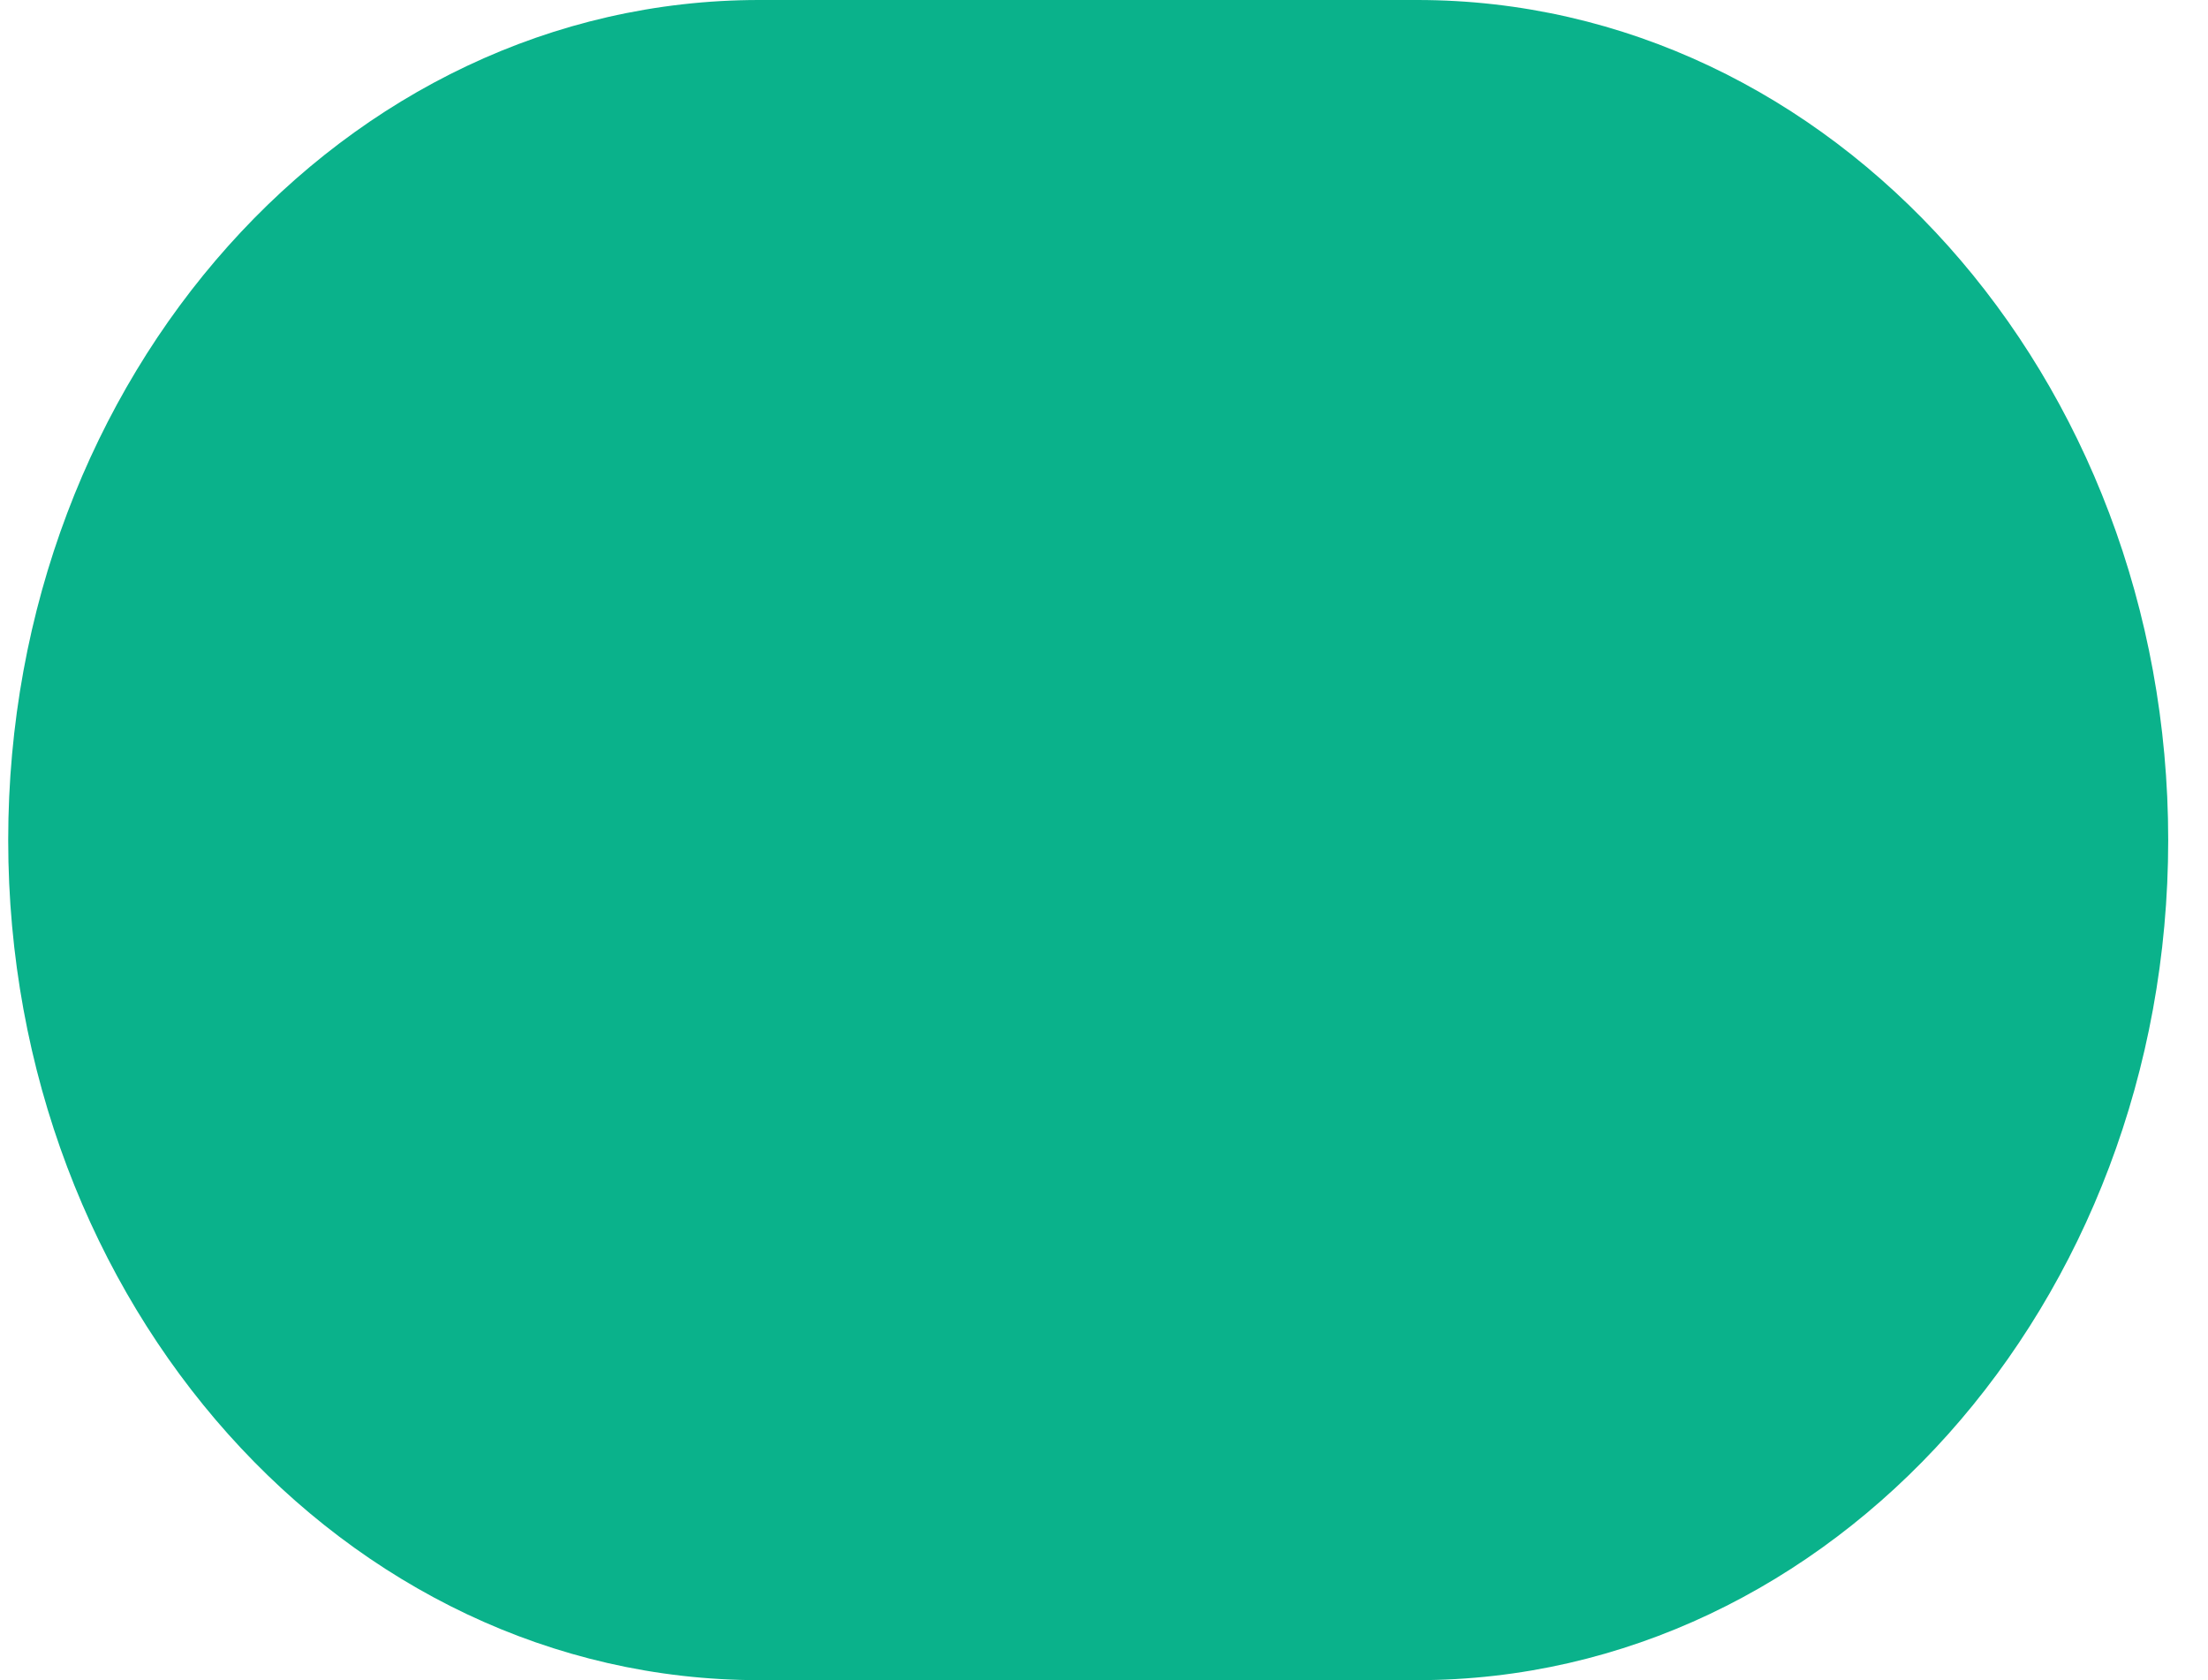<svg width="46" height="35" viewBox="0 0 46 35" fill="none" xmlns="http://www.w3.org/2000/svg">
<path id="Rectangle 28" d="M15.815 0C7.175 0 0.171 7.835 0.171 17.5C0.171 27.165 7.175 35 15.815 35H29.526C38.166 35 45.171 27.165 45.171 17.5C45.171 7.835 38.166 0 29.526 0H15.815Z" fill="#0AB28B"/>
</svg>
